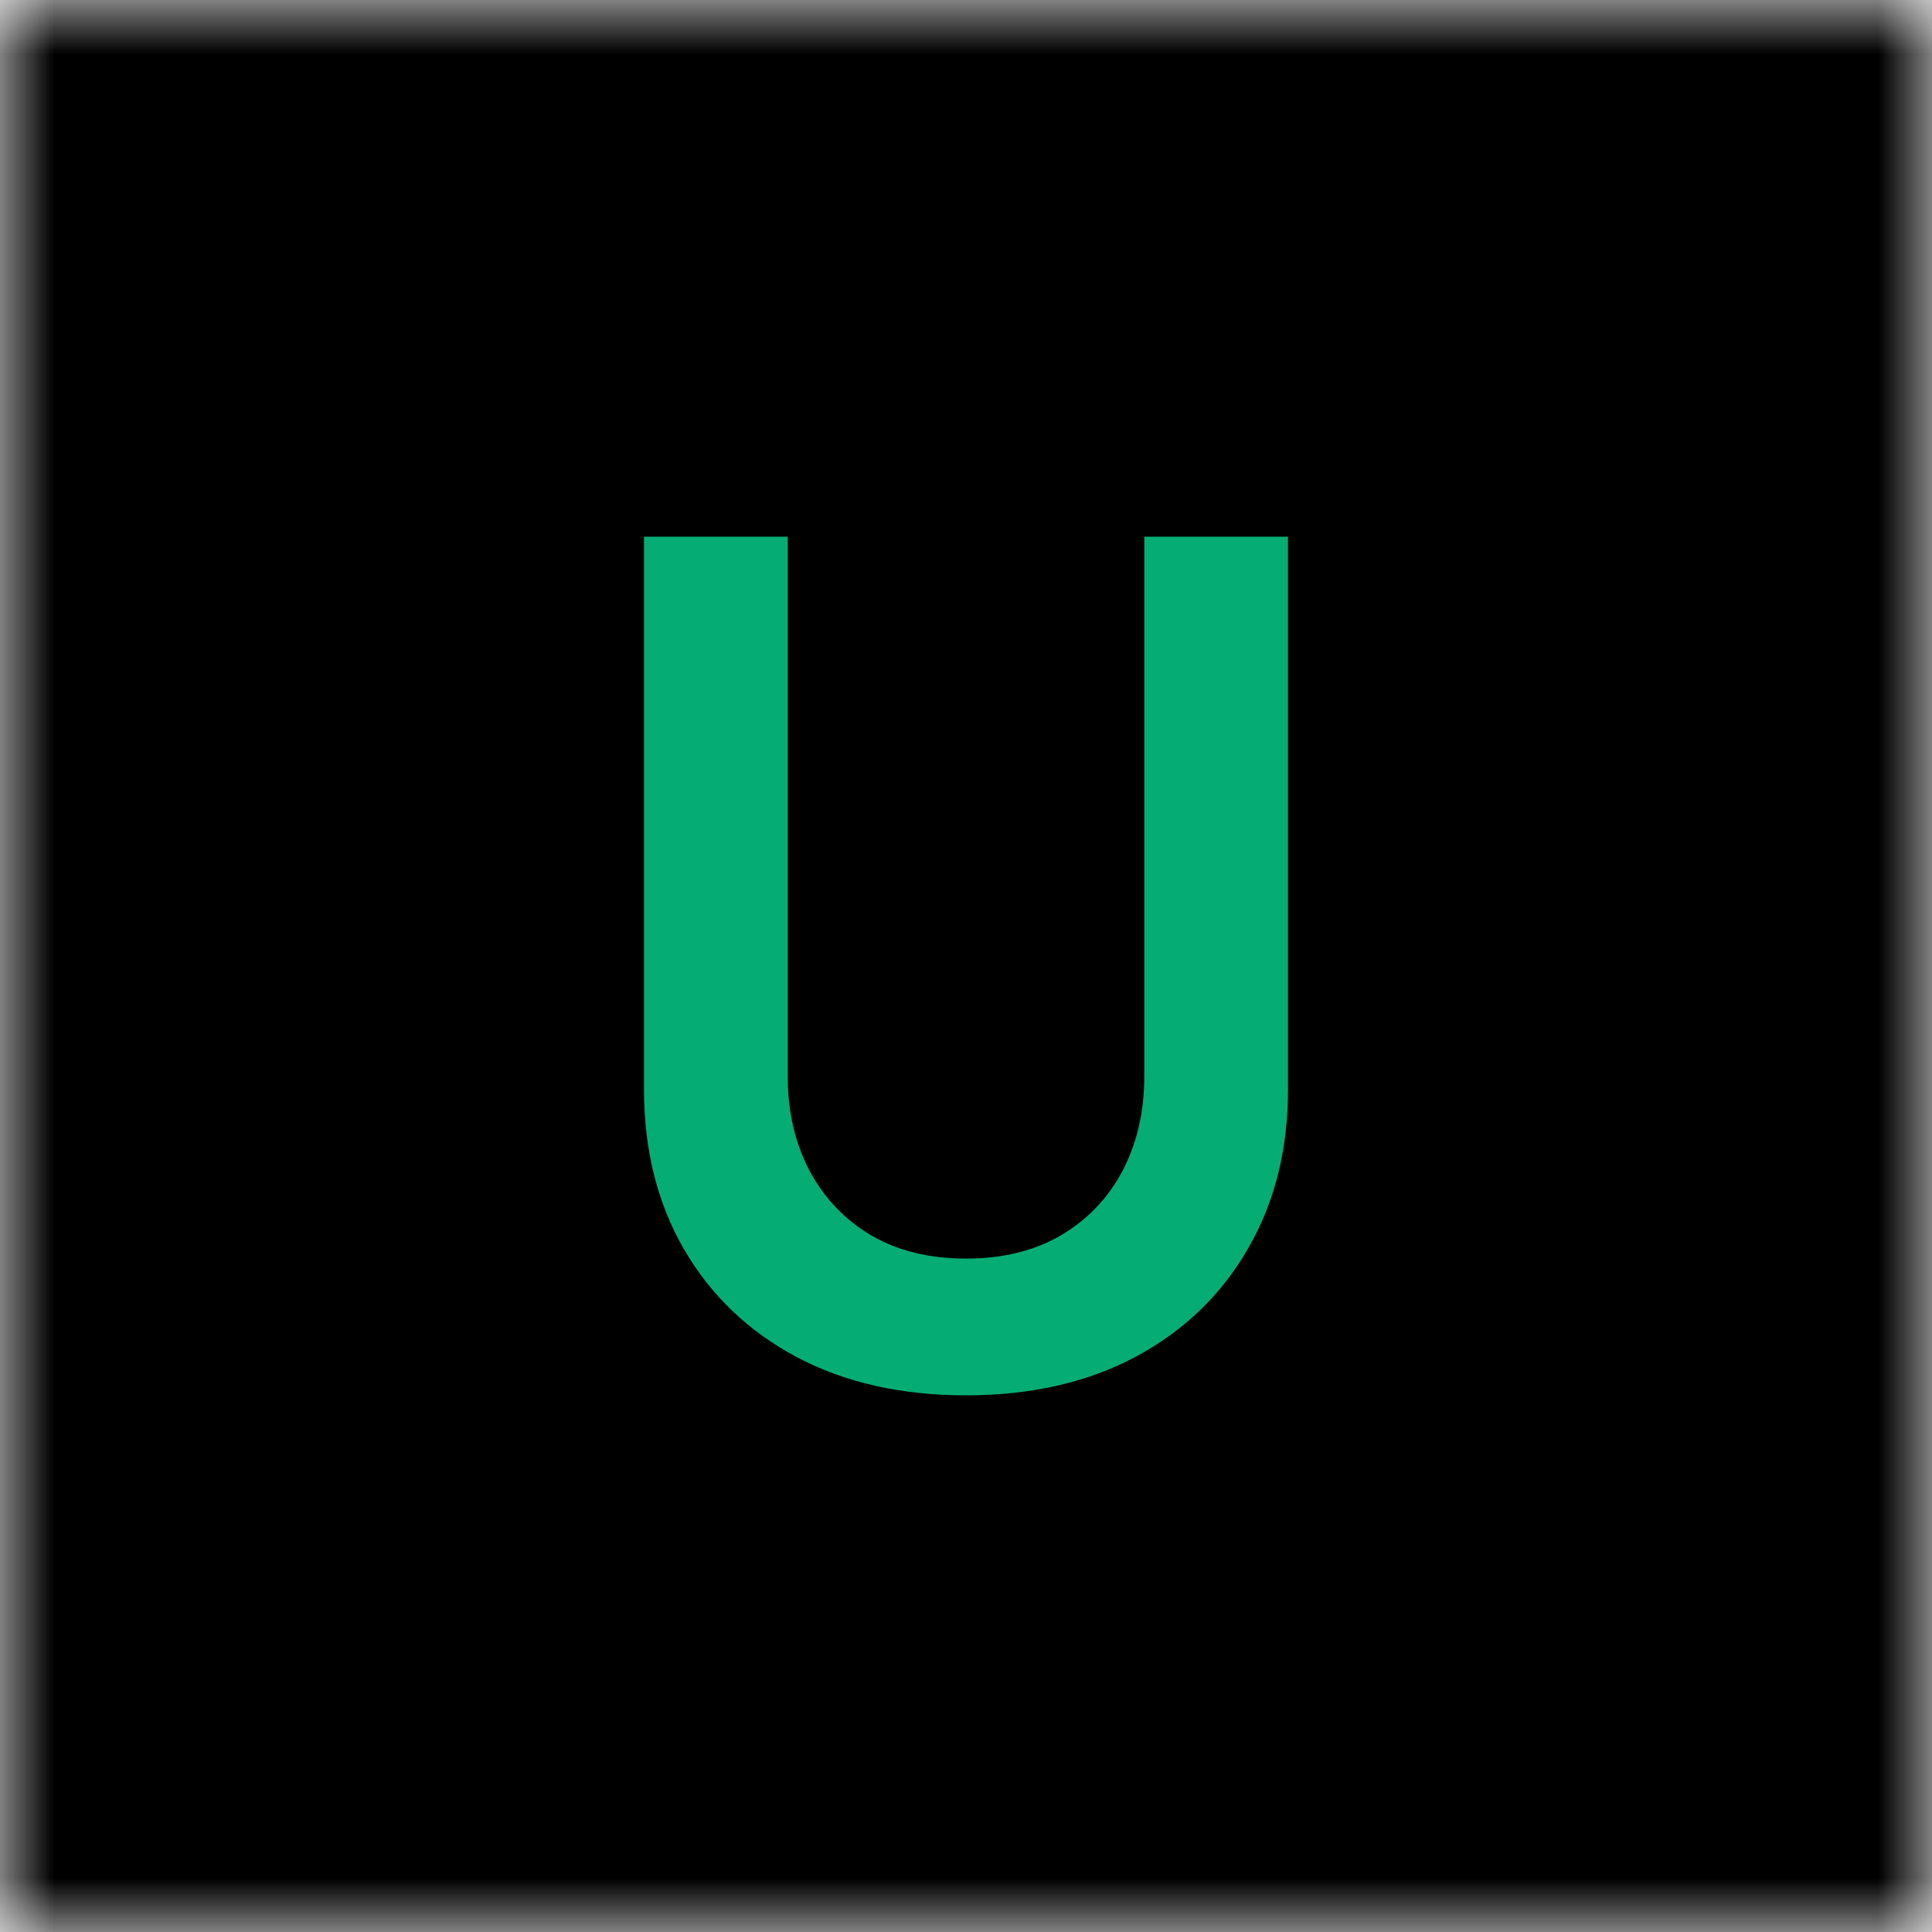 <svg width="18" height="18" viewBox="0 0 18 18" fill="none" xmlns="http://www.w3.org/2000/svg">
<g clip-path="url(#clip0_2946_39)">
<mask id="mask0_2946_39" style="mask-type:luminance" maskUnits="userSpaceOnUse" x="0" y="0" width="18" height="18">
<path d="M0 0H18V18H0V0Z" fill="white"/>
</mask>
<g mask="url(#mask0_2946_39)">
<path d="M0 0H18V18H0V0Z" fill="black"/>
</g>
<path d="M10.661 5H12V10.149C12 10.713 11.875 11.209 11.624 11.638C11.377 12.066 11.028 12.401 10.578 12.642C10.128 12.881 9.602 13 9 13C8.396 13 7.869 12.881 7.419 12.642C6.969 12.401 6.62 12.066 6.372 11.638C6.124 11.209 6 10.713 6 10.149V5H7.339V10.029C7.339 10.358 7.407 10.65 7.542 10.907C7.679 11.163 7.871 11.365 8.119 11.511C8.367 11.655 8.661 11.726 9 11.726C9.339 11.726 9.633 11.655 9.881 11.511C10.131 11.365 10.324 11.163 10.459 10.907C10.593 10.65 10.661 10.358 10.661 10.029V5Z" fill="#05AD75"/>
</g>
<defs>
<clipPath id="clip0_2946_39">
<rect width="18" height="18" fill="white"/>
</clipPath>
</defs>
</svg>
